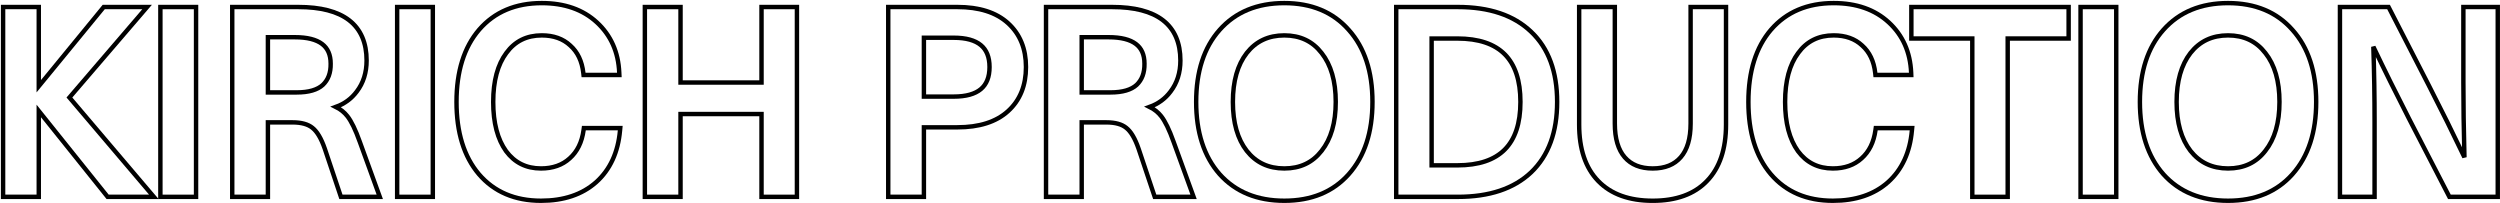<svg width="1413" height="115" viewBox="0 0 1413 115" fill="none" xmlns="http://www.w3.org/2000/svg">
<path d="M1411.73 5.213V3.963H1410.48H1393.55H1392.3V5.213V46.424C1392.3 59.152 1392.5 73.309 1392.9 88.894C1386.66 75.82 1379.98 62.357 1372.88 48.503L1372.88 48.502L1350.36 4.642L1350.01 3.963H1349.25H1323.79H1322.54V5.213V110.006V111.256H1323.79H1340.86H1342.11V110.006V68.795C1342.11 54.671 1341.88 40.547 1341.42 26.424C1347.64 39.466 1354.3 52.897 1361.39 66.716L1361.39 66.72L1384.05 110.58L1384.4 111.256H1385.16H1410.48H1411.73V110.006V5.213Z" stroke="black" stroke-width="2.5"/>
<path d="M1222.74 16.887L1222.74 16.888C1213.85 26.892 1209.47 40.515 1209.47 57.604C1209.47 74.694 1213.85 88.363 1222.74 98.463L1222.74 98.463L1222.74 98.473C1231.75 108.491 1243.98 113.458 1259.29 113.458C1274.6 113.458 1286.79 108.491 1295.7 98.468C1304.69 88.368 1309.11 74.697 1309.11 57.604C1309.11 40.514 1304.69 26.891 1295.7 16.887C1286.79 6.768 1274.6 1.75 1259.29 1.75C1243.98 1.75 1231.75 6.769 1222.74 16.887ZM1280.38 29.964L1280.39 29.972C1285.66 36.652 1288.36 45.817 1288.36 57.604C1288.36 69.392 1285.66 78.556 1280.39 85.236L1280.38 85.245C1275.24 91.886 1268.25 95.21 1259.29 95.21C1250.33 95.21 1243.3 91.886 1238.05 85.24C1232.88 78.56 1230.22 69.393 1230.22 57.604C1230.22 45.815 1232.88 36.648 1238.05 29.968C1243.3 23.322 1250.33 19.998 1259.29 19.998C1268.25 19.998 1275.24 23.323 1280.38 29.964Z" stroke="black" stroke-width="2.5"/>
<path d="M1196.1 5.213V3.963H1194.85H1177.18H1175.93V5.213V110.006V111.256H1177.18H1194.85H1196.1V110.006V5.213Z" stroke="black" stroke-width="2.5"/>
<path d="M1169.19 5.213V3.963H1167.94H1081.55H1080.3V5.213V20.52V21.77H1081.55H1114.74V110.006V111.256H1115.99H1133.5H1134.75V110.006V21.77H1167.94H1169.19V20.52V5.213Z" stroke="black" stroke-width="2.5"/>
<path d="M1078.93 42.37H1080.23L1080.18 41.066C1079.67 29.483 1075.48 19.987 1067.56 12.678C1059.63 5.359 1049.2 1.75 1036.39 1.75C1021.56 1.75 1009.72 6.727 1001.01 16.751L1001.01 16.751L1001 16.757C992.413 26.762 988.191 40.429 988.191 57.604C988.191 74.776 992.362 88.441 1000.85 98.446L1000.86 98.452C1009.47 108.479 1021.21 113.458 1035.95 113.458C1048.74 113.458 1059.17 110.005 1067.1 102.989L1067.1 102.983C1075.03 95.866 1079.51 86.082 1080.61 73.758L1080.74 72.397H1079.37H1061.27H1060.18L1060.03 73.477C1059.08 80.406 1056.44 85.704 1052.19 89.492L1052.19 89.492L1052.18 89.501C1048.03 93.28 1042.66 95.21 1035.95 95.21C1027.61 95.21 1021.07 91.958 1016.21 85.42C1011.41 78.737 1008.94 69.51 1008.94 57.604C1008.94 45.697 1011.46 36.524 1016.35 29.944L1016.35 29.944L1016.35 29.937C1021.21 23.304 1027.85 19.998 1036.39 19.998C1043.1 19.998 1048.42 21.928 1052.47 25.697L1052.48 25.707L1052.49 25.717C1056.63 29.4 1059.12 34.539 1059.88 41.26L1060 42.37H1061.12H1078.93Z" stroke="black" stroke-width="2.5"/>
<path d="M956.783 3.963H955.533V5.213V69.825C955.533 78.392 953.605 84.673 949.952 88.874C946.315 93.057 941.1 95.215 934.117 95.215C927.133 95.215 921.918 93.057 918.281 88.874C914.628 84.673 912.701 78.392 912.701 69.825V5.213V3.963H911.451H893.789H892.539V5.213V70.414C892.539 84.162 896.078 94.872 903.343 102.341C910.609 109.812 920.932 113.463 934.117 113.463C947.299 113.463 957.577 109.813 964.747 102.337C972.009 94.868 975.547 84.16 975.547 70.414V5.213V3.963H974.297H956.783Z" stroke="black" stroke-width="2.5"/>
<path d="M789.141 110.006V111.256H790.391H823.948C841.721 111.256 855.61 106.685 865.43 97.372L865.435 97.367C875.261 87.946 880.096 74.63 880.096 57.609C880.096 40.591 875.262 27.321 865.433 17.997C855.614 8.584 841.723 3.963 823.948 3.963H790.391H789.141V5.213V110.006ZM809.155 93.449V21.77H823.653C835.774 21.77 844.635 24.811 850.475 30.674C856.316 36.539 859.346 45.438 859.346 57.609C859.346 69.781 856.316 78.68 850.475 84.544C844.635 90.408 835.774 93.449 823.653 93.449H809.155Z" stroke="black" stroke-width="2.5"/>
<path d="M689.342 16.887L689.342 16.888C680.449 26.892 676.074 40.515 676.074 57.604C676.074 74.694 680.449 88.363 689.338 98.463L689.338 98.463L689.347 98.473C698.353 108.491 710.585 113.458 725.894 113.458C741.202 113.458 753.389 108.491 762.299 98.468C771.288 88.368 775.714 74.697 775.714 57.604C775.714 40.514 771.289 26.891 762.299 16.887C753.391 6.768 741.204 1.75 725.894 1.75C710.581 1.75 698.347 6.769 689.342 16.887ZM746.983 29.964L746.99 29.972C752.258 36.652 754.963 45.817 754.963 57.604C754.963 69.392 752.258 78.556 746.99 85.236L746.983 85.245C741.838 91.886 734.855 95.21 725.894 95.21C716.935 95.21 709.898 91.886 704.654 85.24C699.481 78.56 696.825 69.394 696.825 57.604C696.825 45.815 699.481 36.648 704.654 29.968C709.898 23.322 716.935 19.998 725.894 19.998C734.855 19.998 741.838 23.323 746.983 29.964Z" stroke="black" stroke-width="2.5"/>
<path d="M591.215 110.006V111.256H592.465H610.127H611.377V110.006V69.162H625.286C630.432 69.162 634.125 70.261 636.562 72.263L636.57 72.27L636.578 72.276C639.143 74.311 641.497 78.158 643.53 84.062C643.531 84.064 643.532 84.066 643.532 84.067L652.36 110.403L652.646 111.256H653.545H672.826H674.609L674.001 109.579L663.258 80.001C663.258 79.999 663.257 79.998 663.257 79.997C660.893 73.398 658.582 68.58 656.294 65.668C654.569 63.473 652.389 61.729 649.776 60.426C654.63 58.687 658.587 55.793 661.607 51.739C665.325 46.883 667.158 41.015 667.158 34.208C667.158 24.253 663.933 16.597 657.328 11.474C650.784 6.398 641.112 3.963 628.524 3.963H592.465H591.215V5.213V110.006ZM646.849 35.974V35.985L646.849 35.996C646.943 41.211 645.417 45.159 642.393 48.009C639.386 50.745 634.557 52.238 627.641 52.238H611.377V21.034H626.611C633.653 21.034 638.706 22.366 641.975 24.83C645.178 27.243 646.849 30.88 646.849 35.974Z" stroke="black" stroke-width="2.5"/>
<path d="M502.027 110.006V111.256H503.277H520.939H522.189V110.006V71.958H541.103C553.364 71.958 562.98 68.967 569.761 62.803C576.539 56.641 579.884 48.286 579.884 37.887C579.884 27.582 576.536 19.278 569.761 13.119C562.98 6.954 553.364 3.963 541.103 3.963H503.277H502.027V5.213V110.006ZM522.189 54.593V21.328H539.042C546.064 21.328 551.097 22.788 554.361 25.493C557.58 28.161 559.281 32.212 559.281 37.887C559.281 43.615 557.578 47.704 554.357 50.395C551.093 53.122 546.062 54.593 539.042 54.593H522.189Z" stroke="black" stroke-width="2.5"/>
<path d="M450.424 5.213V3.963H449.174H431.66H430.41V5.213V46.645H384.634V5.213V3.963H383.384H365.723H364.473V5.213V110.006V111.256H365.723H383.384H384.634V110.006V64.452H430.41V110.006V111.256H431.66H449.174H450.424V110.006V5.213Z" stroke="black" stroke-width="2.5"/>
<path d="M348.752 42.37H350.057L350 41.066C349.497 29.483 345.301 19.987 337.383 12.678C329.453 5.359 319.022 1.75 306.216 1.75C291.384 1.75 279.54 6.727 270.832 16.751L270.832 16.751L270.828 16.757C262.237 26.762 258.016 40.429 258.016 57.604C258.016 74.776 262.186 88.441 270.676 98.446L270.68 98.452C279.29 108.479 291.038 113.458 305.775 113.458C318.566 113.458 328.991 110.005 336.922 102.989L336.929 102.983C344.859 95.866 349.336 86.082 350.438 73.758L350.56 72.397H349.193H331.09H330L329.852 73.477C328.902 80.406 326.266 85.704 322.016 89.492L322.016 89.492L322.006 89.501C317.858 93.28 312.485 95.21 305.775 95.21C297.431 95.21 290.892 91.958 286.032 85.42C281.235 78.737 278.766 69.51 278.766 57.604C278.766 45.697 281.285 36.524 286.173 29.944L286.173 29.944L286.178 29.937C291.035 23.304 297.67 19.998 306.216 19.998C312.927 19.998 318.245 21.928 322.29 25.697L322.301 25.707L322.312 25.717C326.455 29.4 328.943 34.539 329.701 41.26L329.826 42.37H330.943H348.752Z" stroke="black" stroke-width="2.5"/>
<path d="M244.63 5.213V3.963H243.38H225.719H224.469V5.213V110.006V111.256H225.719H243.38H244.63V110.006V5.213Z" stroke="black" stroke-width="2.5"/>
<path d="M131.258 110.006V111.256H132.508H150.17H151.42V110.006V69.162H165.329C170.475 69.162 174.168 70.261 176.605 72.263L176.613 72.27L176.621 72.276C179.186 74.311 181.54 78.158 183.573 84.062C183.574 84.064 183.575 84.066 183.575 84.067L192.403 110.403L192.689 111.256H193.588H212.869H214.652L214.044 109.579L203.301 80.001C203.301 80 203.301 79.999 203.3 79.998C200.936 73.399 198.625 68.58 196.337 65.668C194.612 63.473 192.432 61.729 189.819 60.426C194.673 58.687 198.63 55.793 201.65 51.739C205.368 46.883 207.201 41.015 207.201 34.208C207.201 24.253 203.976 16.597 197.371 11.474C190.826 6.398 181.155 3.963 168.567 3.963H132.508H131.258V5.213V110.006ZM186.892 35.974V35.985L186.892 35.996C186.986 41.211 185.46 45.159 182.436 48.009C179.429 50.745 174.6 52.238 167.684 52.238H151.42V21.034H166.654C173.696 21.034 178.749 22.366 182.018 24.83C185.221 27.243 186.892 30.88 186.892 35.974Z" stroke="black" stroke-width="2.5"/>
<path d="M110.81 5.213V3.963H109.56H91.898H90.648V5.213V110.006V111.256H91.898H109.56H110.81V110.006V5.213Z" stroke="black" stroke-width="2.5"/>
<path d="M81.366 6.027L83.138 3.963H80.417H59.223H58.632L58.257 4.42L21.912 48.733V5.213V3.963H20.662H3H1.75V5.213V110.006V111.256H3H20.662H21.912V110.006V62.713L60.456 110.788L60.831 111.256H61.431H84.244H86.947L85.196 109.196L39.231 55.111L81.366 6.027Z" stroke="black" stroke-width="2.5"/>
</svg>
